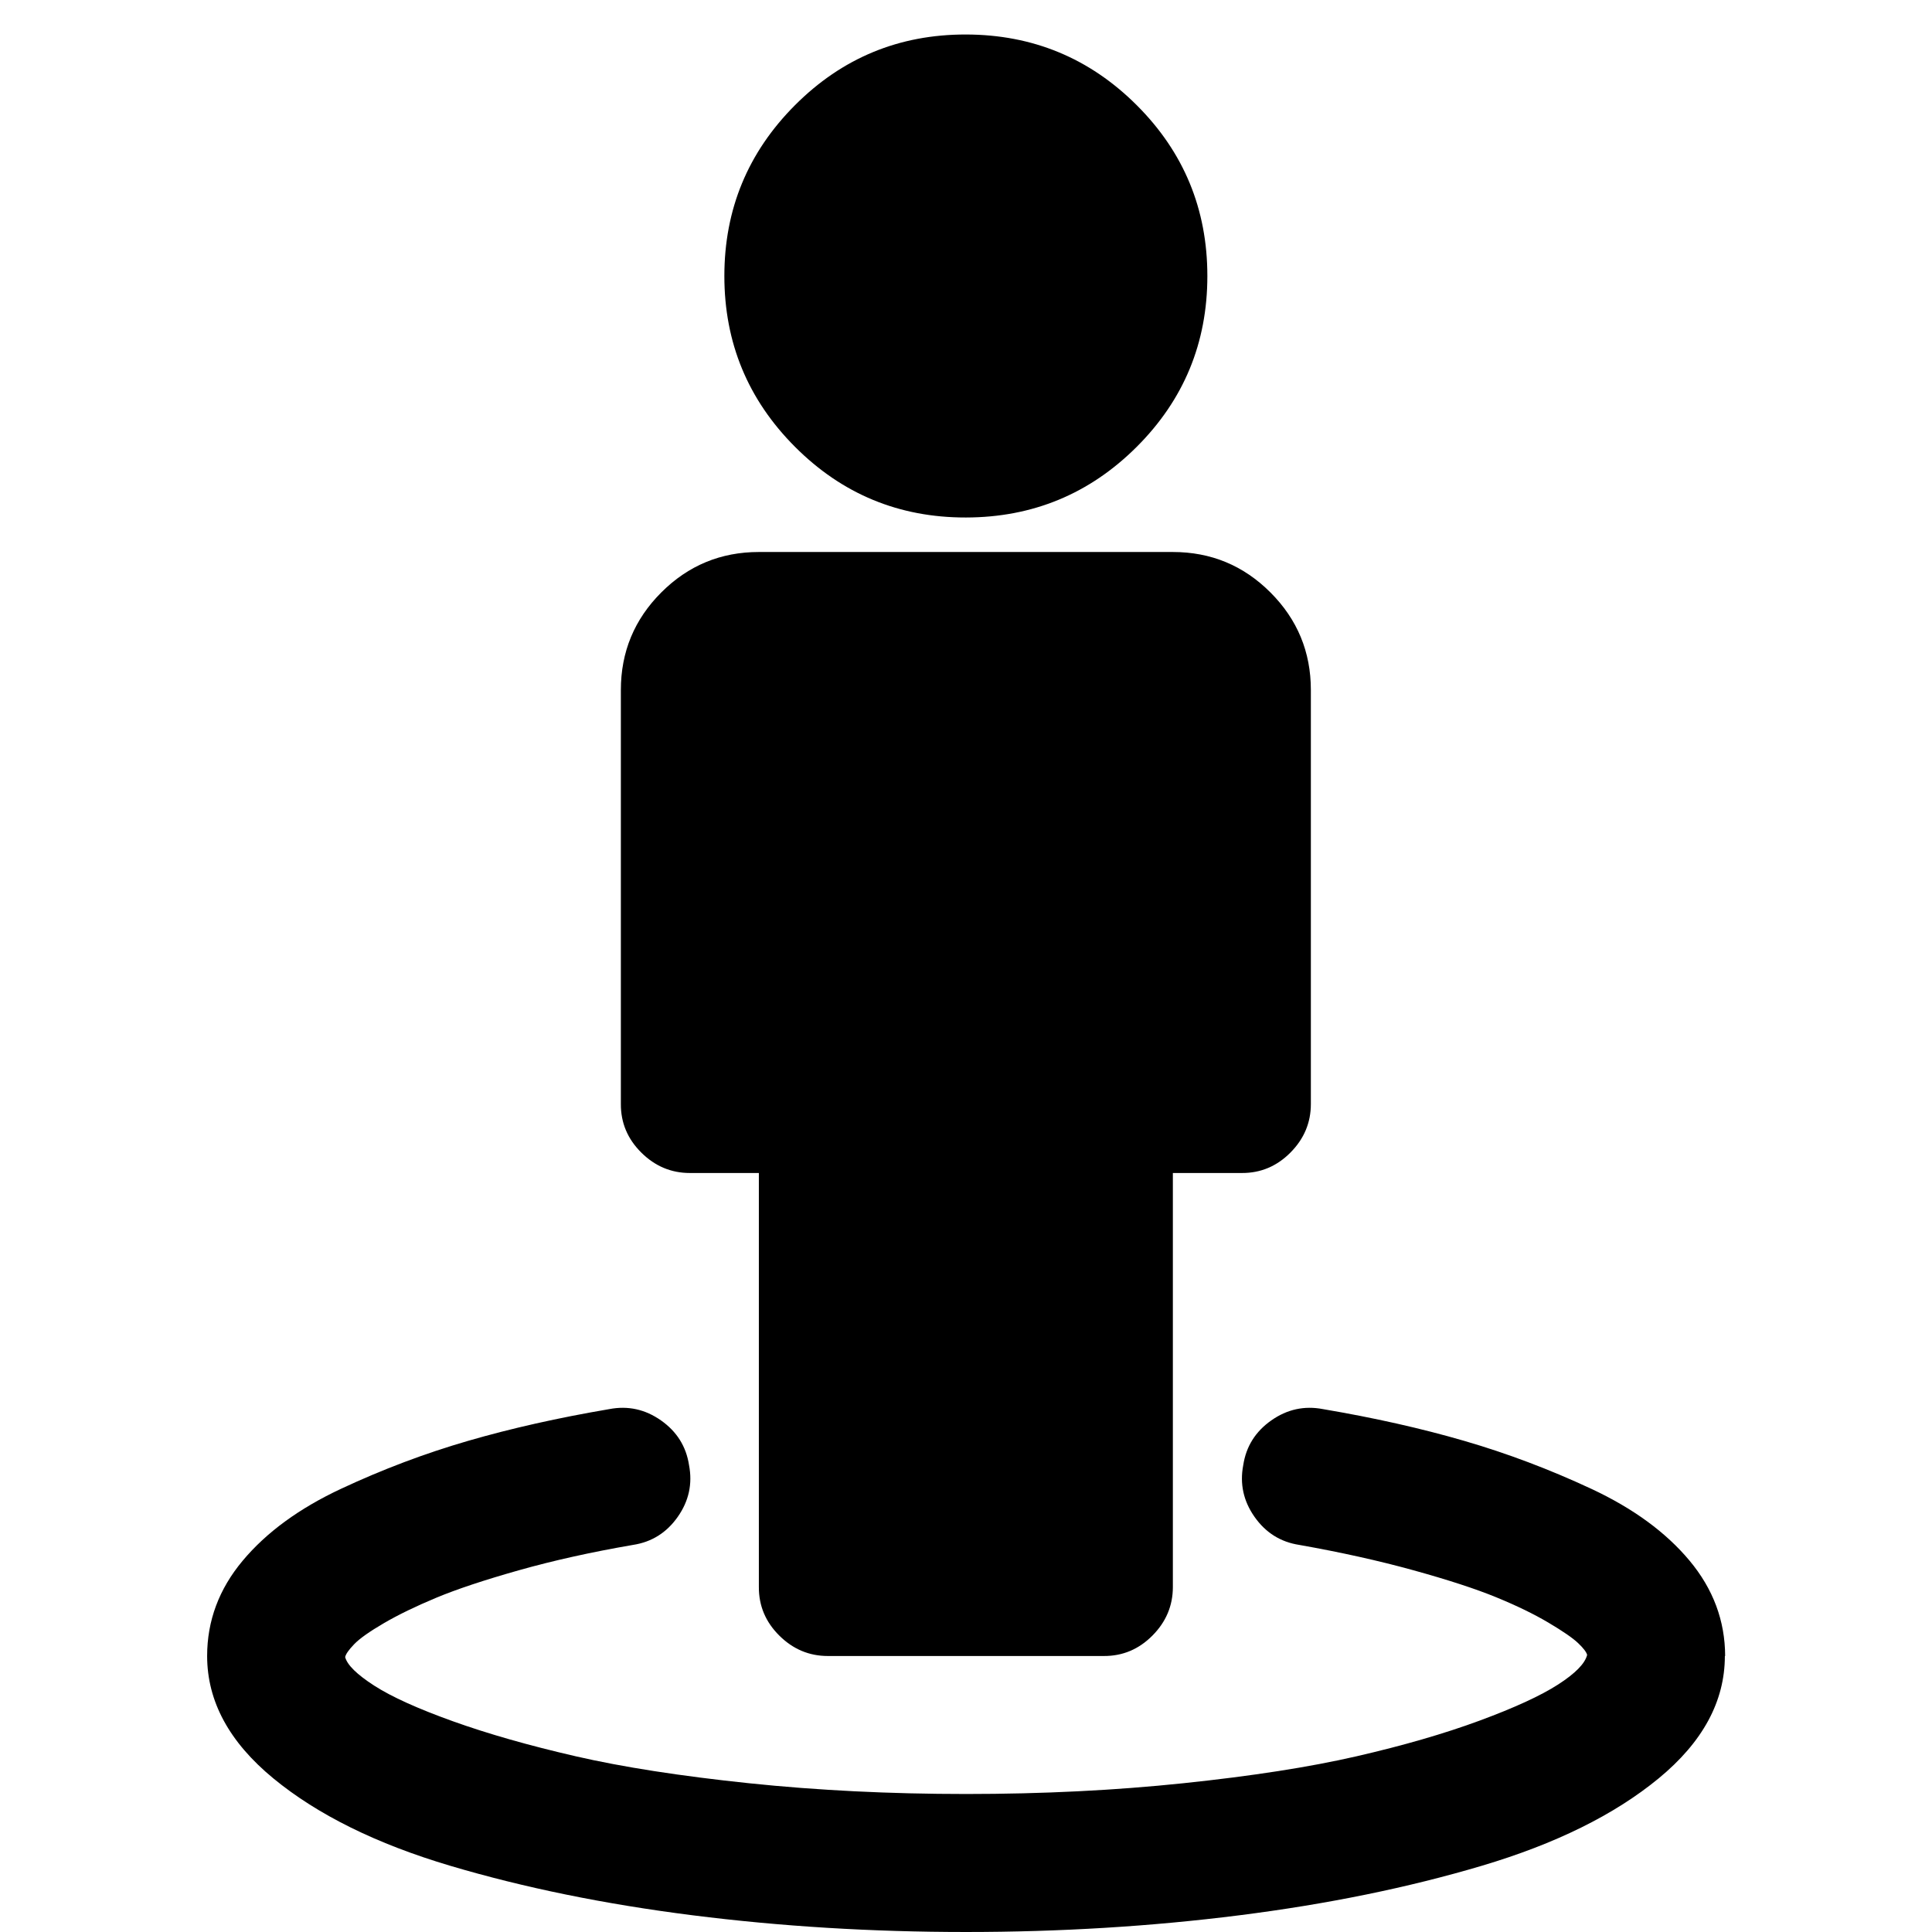 <svg t="1619431905698" class="icon" viewBox="0 0 1024 1024" version="1.1" xmlns="http://www.w3.org/2000/svg" p-id="7419" width="200" height="200"><path d="M914.213 877.714q0 35.986-35.109 64.878t-93.696 46.299-128.585 26.258-144.823 8.85-144.823-8.85-128.585-26.258-93.696-46.299-35.109-64.878q0-28.014 18.871-50.542t52.005-38.034 67.438-25.454 74.825-16.823q14.848-2.853 27.429 5.998t14.848 23.698q2.853 14.848-5.998 27.429t-23.698 14.848q-33.134 5.705-60.562 13.458t-43.739 14.555-27.721 13.458-15.726 11.118-4.827 6.875q1.682 6.29 15.433 15.141t41.691 18.871 65.17 18.578 91.721 14.263 115.127 5.705 115.127-5.705 91.721-14.263 65.17-18.871 41.691-19.163 15.433-15.726q-0.585-2.267-4.827-6.29t-15.726-10.825-27.721-13.458-43.739-14.263-60.562-13.458q-14.848-2.267-23.698-14.848t-5.998-27.429q2.267-14.848 14.848-23.698t27.429-5.998q40.594 6.875 74.825 16.823t67.438 25.454 52.005 38.034 18.871 50.542zM694.784 365.714l0 219.429q0 14.848-10.825 25.746t-25.746 10.825l-36.571 0 0 219.429q0 14.848-10.825 25.746t-25.746 10.825l-146.286 0q-14.848 0-25.746-10.825t-10.825-25.746l0-219.429-36.571 0q-14.848 0-25.746-10.825t-10.825-25.746l0-219.429q0-30.281 21.431-51.712t51.712-21.431l219.429 0q30.281 0 51.712 21.431t21.431 51.712zM639.927 146.286q0 53.175-37.449 90.551t-90.551 37.449-90.551-37.449-37.449-90.551 37.449-90.551 90.551-37.449 90.551 37.449 37.449 90.551z" p-id="7420"></path></svg>